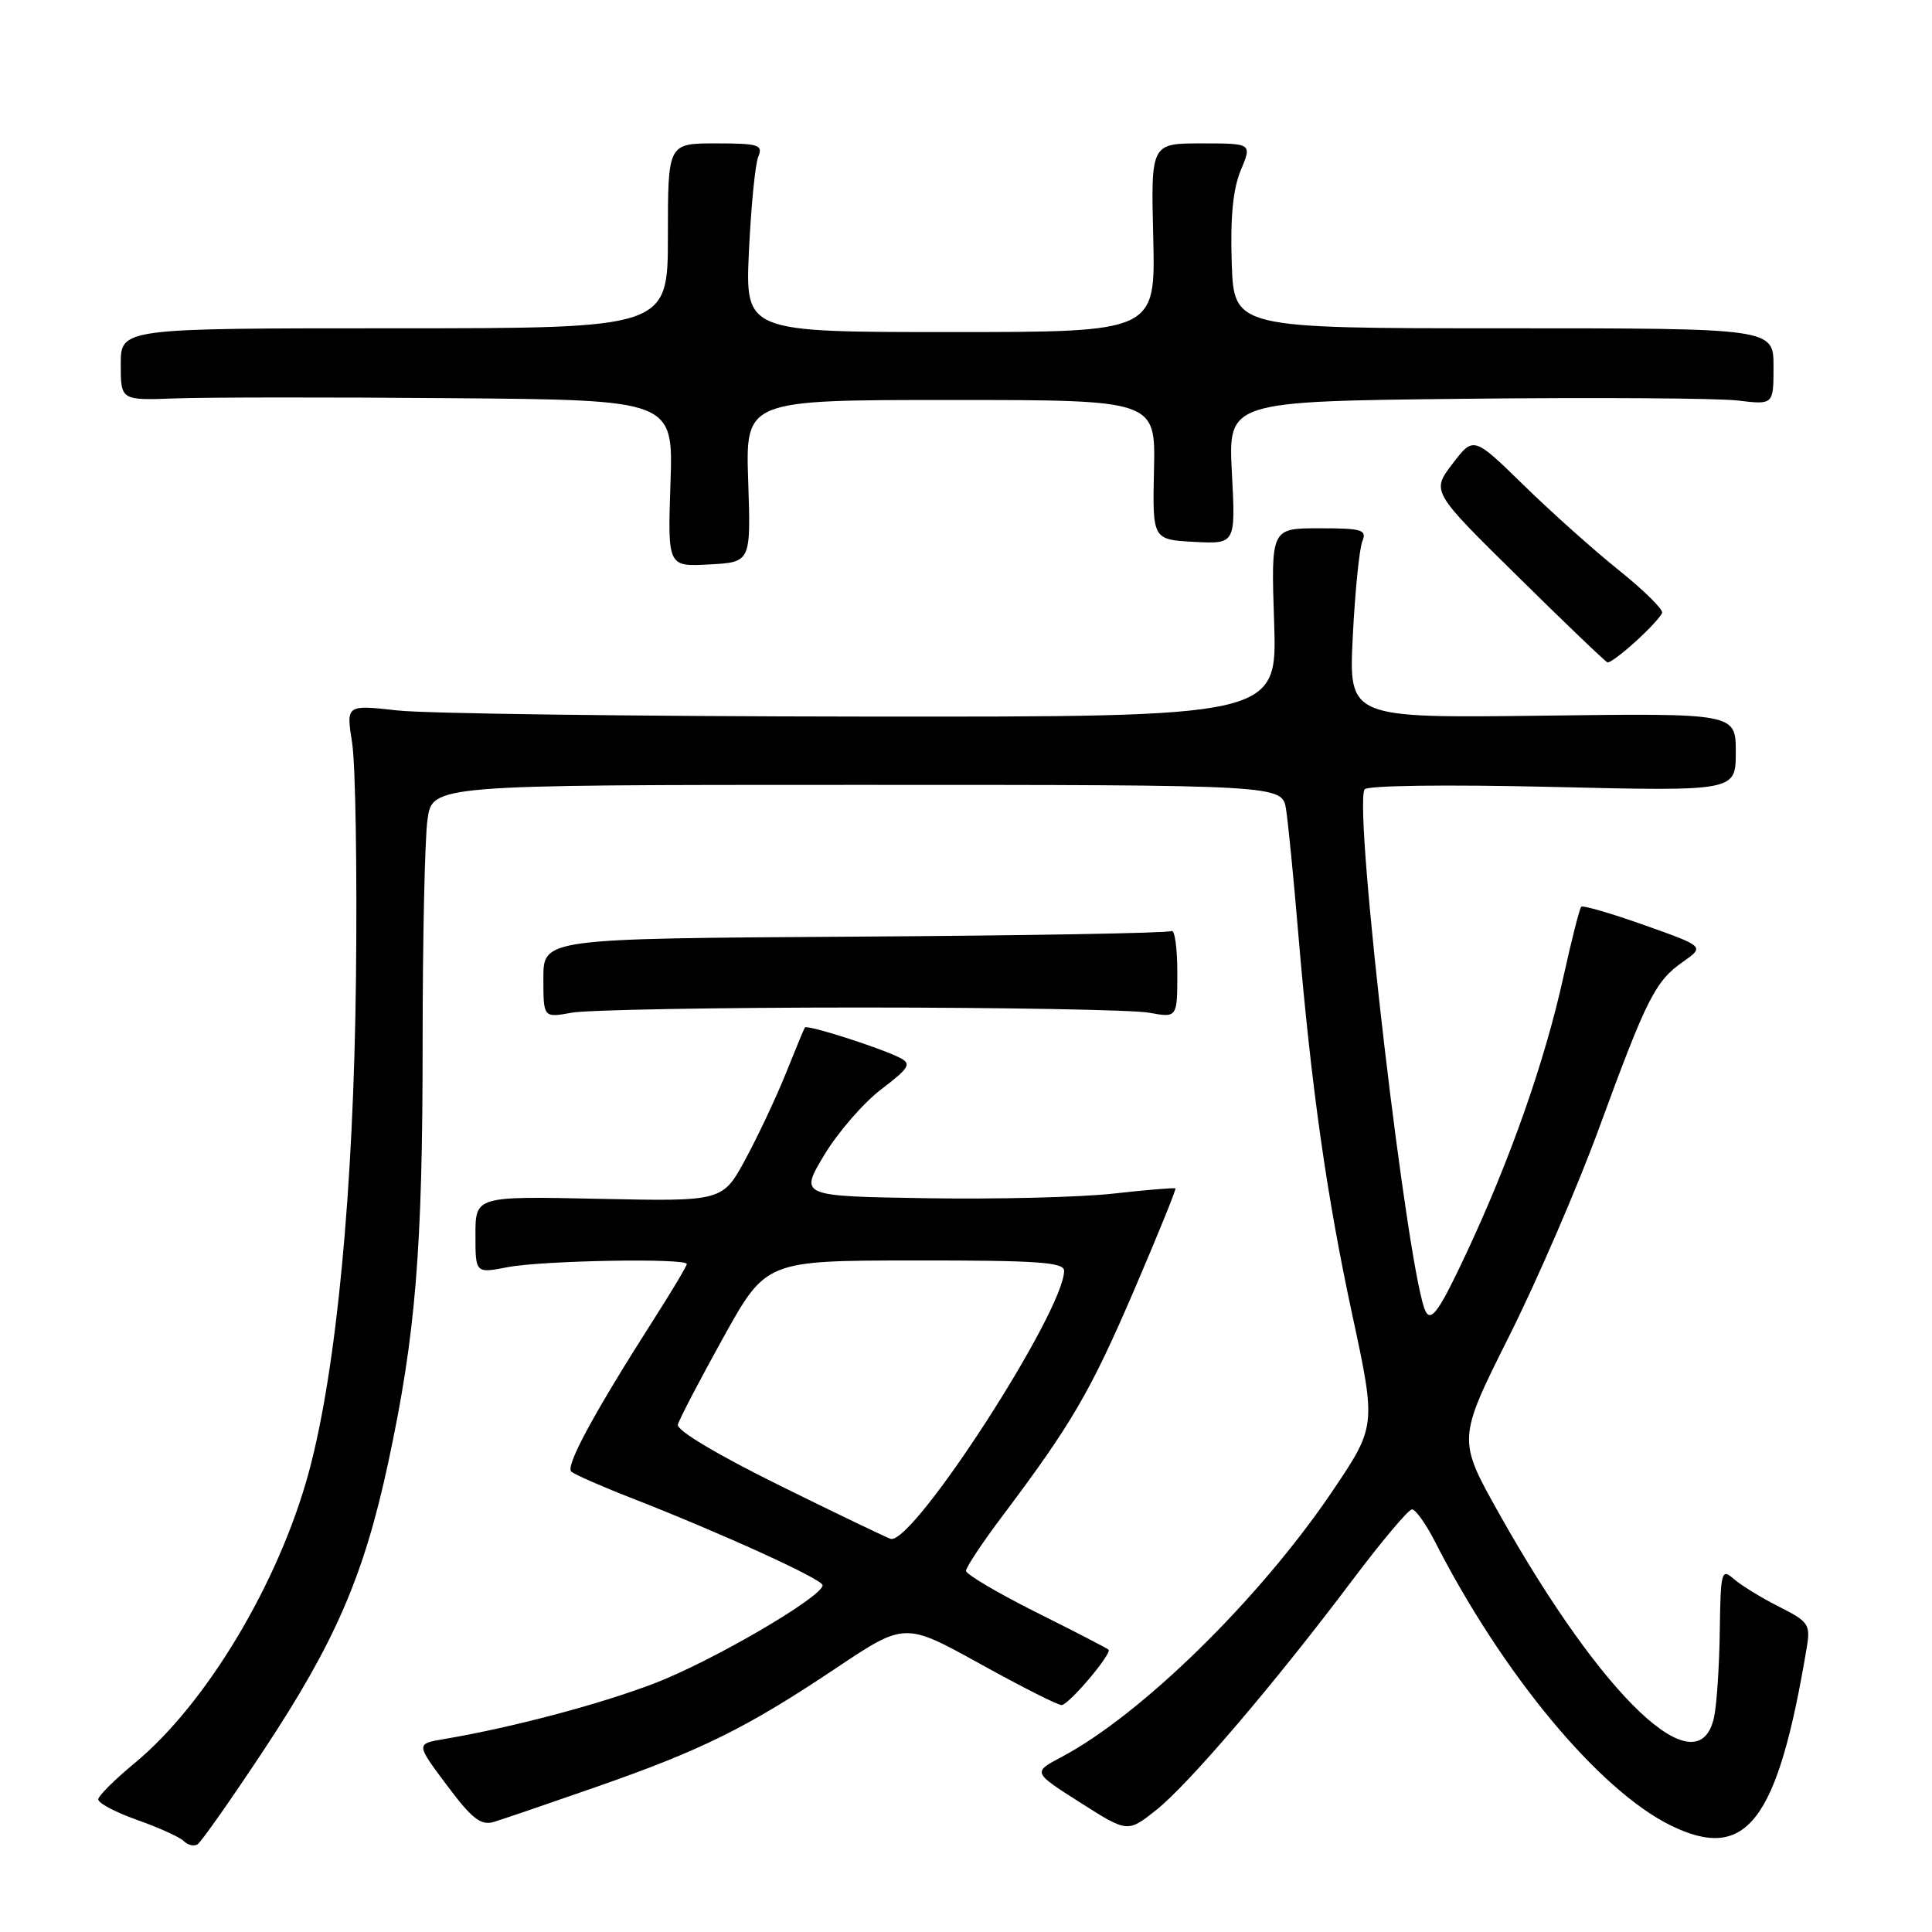 <?xml version="1.0" encoding="UTF-8" standalone="no"?>
<!DOCTYPE svg PUBLIC "-//W3C//DTD SVG 1.1//EN" "http://www.w3.org/Graphics/SVG/1.1/DTD/svg11.dtd" >
<svg xmlns="http://www.w3.org/2000/svg" xmlns:xlink="http://www.w3.org/1999/xlink" version="1.1" viewBox="0 0 256 256">
 <g >
 <path fill="currentColor"
d=" M 34.92 231.94 C 44.41 217.60 48.22 208.81 51.44 193.81 C 55.08 176.86 56.00 165.61 56.00 138.18 C 56.00 124.48 56.29 111.19 56.64 108.64 C 57.27 104.00 57.27 104.00 113.59 104.00 C 169.91 104.00 169.91 104.00 170.41 107.25 C 170.69 109.04 171.41 116.35 172.01 123.50 C 173.75 144.08 175.77 158.37 179.19 174.25 C 182.36 188.99 182.36 188.99 176.44 197.75 C 166.86 211.90 151.20 227.24 140.66 232.81 C 136.83 234.84 136.83 234.84 143.12 238.84 C 149.41 242.84 149.41 242.84 153.18 239.86 C 157.49 236.44 168.88 223.10 179.19 209.39 C 183.07 204.23 186.63 200.00 187.10 200.00 C 187.57 200.00 188.93 201.91 190.13 204.25 C 199.10 221.84 211.90 237.24 221.40 241.89 C 231.43 246.80 235.56 241.38 239.41 218.26 C 239.91 215.25 239.64 214.86 235.72 212.89 C 233.40 211.72 230.71 210.07 229.75 209.23 C 228.10 207.78 227.99 208.18 227.88 216.10 C 227.82 220.72 227.48 225.85 227.13 227.50 C 225.09 237.09 212.45 225.15 198.67 200.61 C 193.12 190.73 193.12 190.73 199.94 177.11 C 203.69 169.63 209.06 157.20 211.88 149.50 C 218.19 132.27 219.32 130.03 222.98 127.46 C 225.88 125.42 225.88 125.42 217.90 122.59 C 213.51 121.03 209.74 119.93 209.52 120.15 C 209.30 120.37 208.23 124.59 207.14 129.53 C 204.69 140.63 200.15 153.56 194.33 166.00 C 190.80 173.54 189.69 175.16 188.94 173.84 C 186.65 169.80 179.31 107.30 180.81 104.60 C 181.09 104.08 191.57 103.94 205.65 104.27 C 230.00 104.85 230.00 104.85 230.00 99.67 C 230.00 94.50 230.00 94.50 204.36 94.83 C 178.71 95.15 178.71 95.15 179.25 84.33 C 179.55 78.37 180.12 72.71 180.51 71.75 C 181.14 70.19 180.51 70.00 174.81 70.00 C 168.41 70.00 168.41 70.00 168.83 82.50 C 169.24 95.00 169.24 95.00 114.37 94.95 C 84.19 94.92 56.43 94.56 52.68 94.14 C 45.86 93.38 45.86 93.38 46.66 98.44 C 47.10 101.22 47.33 115.20 47.17 129.50 C 46.86 157.69 44.59 181.46 40.94 195.00 C 36.97 209.69 27.35 225.78 17.82 233.64 C 15.25 235.76 13.09 237.90 13.02 238.40 C 12.95 238.89 15.26 240.12 18.14 241.14 C 21.03 242.16 23.82 243.42 24.35 243.95 C 24.89 244.49 25.70 244.68 26.17 244.39 C 26.64 244.10 30.58 238.50 34.92 231.94 Z  M 79.00 236.78 C 93.04 231.88 98.96 228.94 110.76 221.05 C 119.89 214.95 119.89 214.95 129.87 220.47 C 135.36 223.51 140.22 225.97 140.67 225.93 C 141.69 225.84 147.41 219.06 146.88 218.58 C 146.67 218.39 142.34 216.15 137.25 213.61 C 132.16 211.06 128.00 208.60 128.00 208.14 C 128.00 207.68 130.16 204.42 132.81 200.90 C 141.98 188.71 144.47 184.44 150.22 171.08 C 153.39 163.70 155.88 157.57 155.75 157.47 C 155.61 157.36 151.90 157.67 147.50 158.16 C 143.10 158.65 131.95 158.92 122.72 158.77 C 105.94 158.50 105.94 158.50 109.22 153.04 C 111.03 150.04 114.42 146.12 116.77 144.34 C 120.49 141.50 120.81 140.97 119.27 140.18 C 116.72 138.86 106.91 135.73 106.65 136.15 C 106.52 136.34 105.39 139.09 104.12 142.25 C 102.85 145.41 100.45 150.51 98.78 153.60 C 95.74 159.20 95.74 159.20 79.37 158.85 C 63.00 158.50 63.00 158.50 63.00 163.62 C 63.00 168.73 63.00 168.73 67.25 167.91 C 71.84 167.02 91.00 166.68 91.00 167.49 C 91.00 167.76 89.06 171.02 86.68 174.74 C 78.76 187.14 74.88 194.28 75.70 195.00 C 76.14 195.38 79.65 196.93 83.50 198.43 C 95.67 203.18 109.00 209.26 109.00 210.05 C 109.00 211.58 94.49 220.05 86.80 223.02 C 79.55 225.81 67.90 228.90 58.81 230.44 C 55.11 231.07 55.11 231.07 59.21 236.55 C 62.52 240.98 63.72 241.92 65.41 241.42 C 66.56 241.08 72.67 238.99 79.00 236.78 Z  M 114.00 133.50 C 132.97 133.50 150.19 133.81 152.25 134.19 C 156.00 134.87 156.00 134.87 156.00 128.88 C 156.00 125.58 155.65 123.10 155.21 123.37 C 154.78 123.64 135.88 123.97 113.21 124.11 C 72.00 124.37 72.00 124.37 72.00 129.62 C 72.00 134.87 72.00 134.87 75.75 134.19 C 77.81 133.81 95.03 133.50 114.00 133.50 Z  M 216.74 84.99 C 218.53 83.37 220.10 81.66 220.24 81.20 C 220.38 80.74 217.80 78.20 214.50 75.55 C 211.20 72.91 205.52 67.83 201.88 64.27 C 195.25 57.80 195.25 57.80 192.46 61.46 C 189.67 65.12 189.67 65.12 201.09 76.36 C 207.36 82.55 212.72 87.68 213.00 87.77 C 213.28 87.87 214.96 86.61 216.74 84.99 Z  M 99.14 63.75 C 98.78 53.00 98.78 53.00 125.95 53.00 C 153.12 53.00 153.12 53.00 152.91 62.25 C 152.71 71.50 152.71 71.50 158.22 71.80 C 163.73 72.09 163.73 72.09 163.23 62.63 C 162.74 53.18 162.74 53.18 194.12 52.84 C 211.38 52.65 227.64 52.76 230.25 53.07 C 235.00 53.64 235.00 53.64 235.00 48.57 C 235.00 43.50 235.00 43.50 199.25 43.50 C 163.50 43.50 163.50 43.50 163.21 34.81 C 163.01 28.81 163.38 25.02 164.41 22.56 C 165.90 19.00 165.90 19.00 159.20 19.00 C 152.50 19.00 152.50 19.00 152.81 31.50 C 153.11 44.00 153.11 44.00 125.93 44.00 C 98.74 44.00 98.74 44.00 99.24 33.25 C 99.52 27.34 100.07 21.71 100.48 20.75 C 101.13 19.19 100.52 19.00 94.86 19.00 C 88.50 19.00 88.50 19.00 88.50 31.25 C 88.50 43.50 88.50 43.50 52.25 43.50 C 16.00 43.50 16.00 43.50 16.00 48.28 C 16.00 53.06 16.00 53.06 23.25 52.79 C 27.24 52.64 43.71 52.62 59.86 52.76 C 89.22 53.00 89.22 53.00 88.84 64.04 C 88.47 75.09 88.47 75.09 93.98 74.79 C 99.50 74.50 99.50 74.50 99.14 63.75 Z  M 103.50 196.93 C 95.07 192.77 89.63 189.53 89.82 188.77 C 90.00 188.07 92.70 182.90 95.82 177.27 C 101.50 167.03 101.50 167.03 121.25 167.02 C 137.41 167.00 141.00 167.25 141.00 168.38 C 141.00 173.72 121.20 204.39 118.06 203.92 C 117.75 203.87 111.20 200.73 103.50 196.93 Z "/>
</g>
</svg>